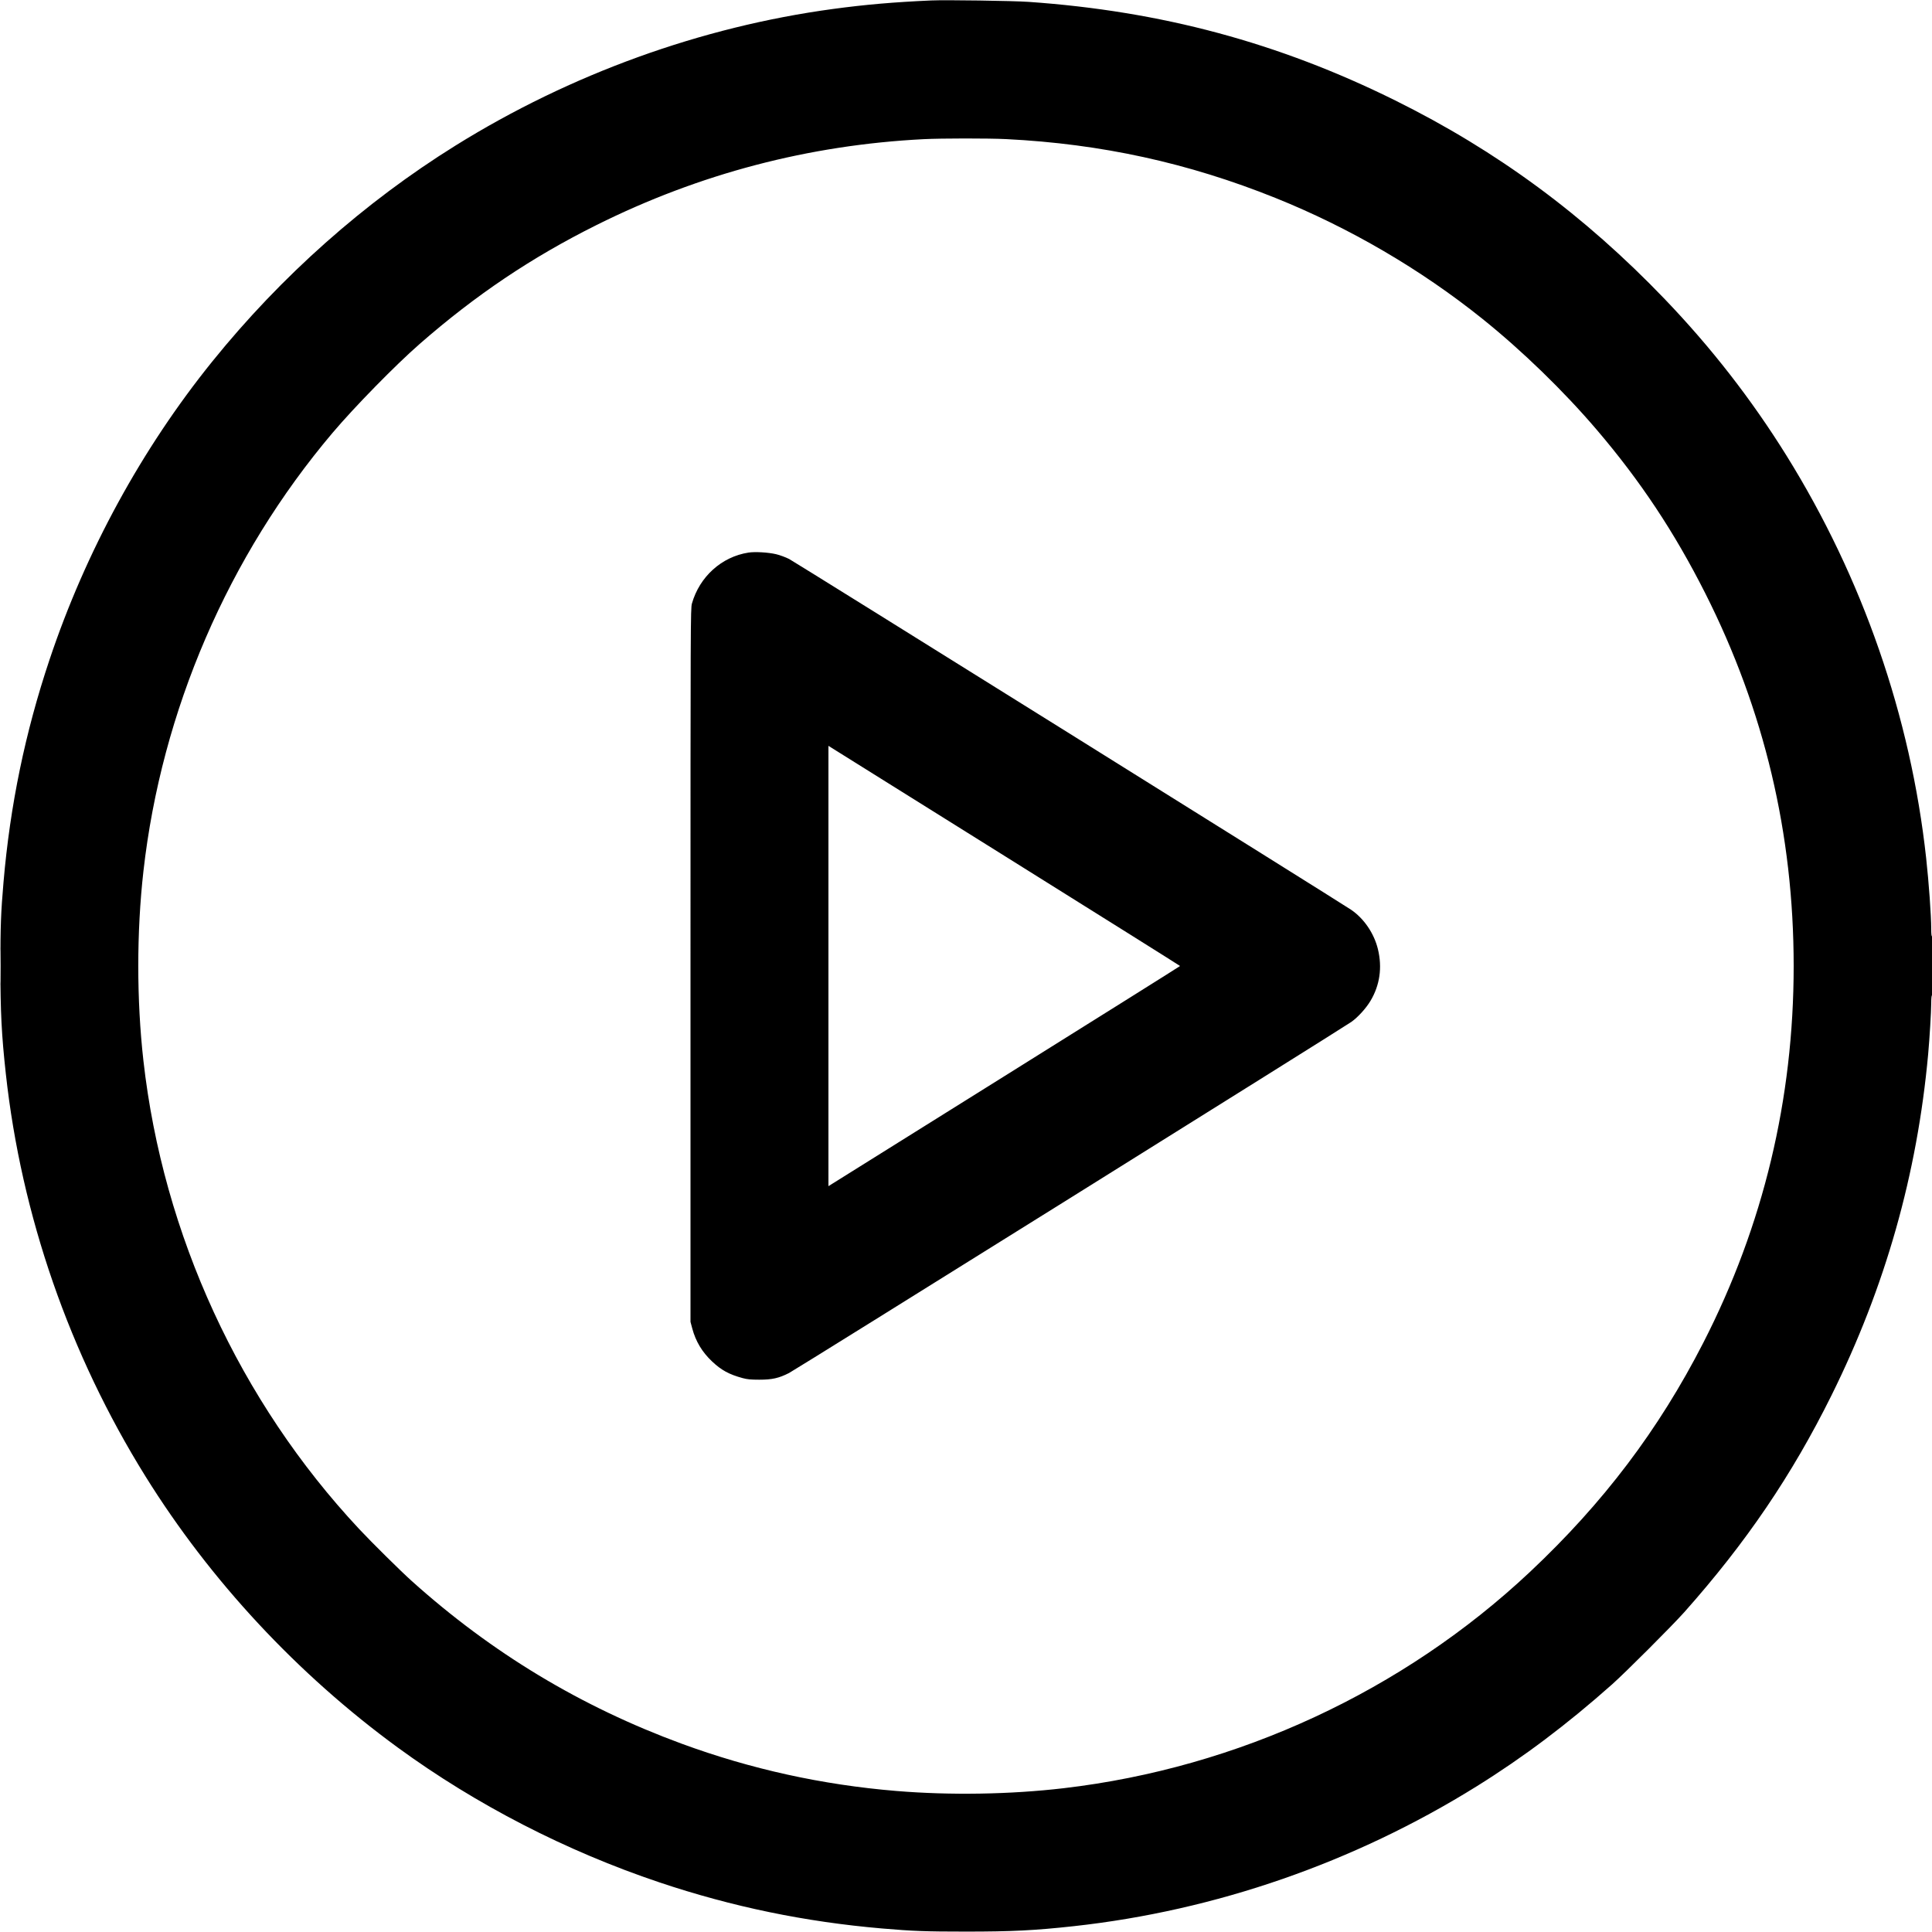 <svg xmlns="http://www.w3.org/2000/svg" width="48" height="48" viewBox="0 0 2500 2500" version="1.1">
	<path d="M 1205 0.587 C 1156.563 2.744, 1119.741 5.932, 1078 11.582 C 907.089 34.717, 738.119 95.847, 589.500 188.314 C 471.607 261.664, 364.013 357.147, 274.902 467.500 C 183.507 580.681, 110.839 713.805, 64.018 853.828 C 32.522 948.018, 13.095 1041.993, 4.547 1141.500 C 1.148 1181.066, 0.528 1197.765, 0.519 1250 C 0.508 1309.430, 1.992 1338.892, 7.542 1389.500 C 27.656 1572.887, 89.934 1752.378, 188.314 1910.500 C 272.288 2045.469, 384.980 2166.549, 515 2261.503 C 615.897 2335.188, 732.635 2395.317, 853.500 2435.854 C 947.420 2467.354, 1041.825 2486.891, 1141.500 2495.453 C 1181.208 2498.865, 1197.719 2499.477, 1250 2499.477 C 1309.506 2499.477, 1339.061 2497.990, 1389.500 2492.458 C 1572.887 2472.344, 1752.378 2410.066, 1910.500 2311.686 C 1971.292 2273.863, 2027.771 2231.356, 2086 2179.602 C 2103.445 2164.097, 2164.097 2103.445, 2179.602 2086 C 2259.602 1995.991, 2318.801 1908.773, 2369.990 1805.500 C 2439.600 1665.061, 2480.846 1519.455, 2495.026 1364.089 C 2496.884 1343.737, 2498.993 1308.758, 2498.997 1298.250 C 2498.999 1292.086, 2499.399 1288, 2500 1288 C 2500.649 1288, 2501 1274.480, 2501 1249.441 C 2501 1223.990, 2500.660 1211.092, 2500 1211.500 C 2499.358 1211.897, 2498.999 1208.426, 2498.997 1201.809 C 2498.991 1184.904, 2495.950 1142.471, 2492.453 1110.500 C 2472.420 927.347, 2410.058 747.610, 2311.686 589.500 C 2266.424 516.751, 2214.075 449.469, 2154.131 387 C 2049.696 278.166, 1937.402 195.389, 1805.500 130.010 C 1654.683 55.256, 1502.861 14.427, 1331.055 2.419 C 1311.071 1.023, 1223.725 -0.247, 1205 0.587 M 1195 180.088 C 1046.630 187.634, 905.080 224.796, 772 291.143 C 687.752 333.145, 615.565 381.676, 543 445.099 C 511.873 472.305, 458.772 526.498, 430.414 560 C 295.344 719.575, 208.958 919.803, 185.576 1127.500 C 176.722 1206.143, 176.722 1293.857, 185.576 1372.500 C 210.952 1597.906, 310.138 1813.223, 464.743 1978.527 C 481.043 1995.955, 518.063 2032.576, 532.500 2045.555 C 636.238 2138.812, 751.650 2208.400, 882.107 2256.353 C 971.405 2289.176, 1063.797 2309.536, 1159.500 2317.478 C 1229.558 2323.292, 1307.336 2322.015, 1376.500 2313.914 C 1601.631 2287.545, 1815.608 2188.292, 1979.688 2034.127 C 2074.788 1944.773, 2146.400 1850.105, 2204.071 1737.500 C 2281.775 1585.782, 2321 1422.244, 2321 1250 C 2321 1079.180, 2282.980 918.959, 2206.503 767.500 C 2166.646 688.565, 2122.590 622.215, 2066.068 556 C 2023.161 505.735, 1969.460 453.645, 1918 412.372 C 1838.282 348.436, 1746.099 294.607, 1650.500 256.170 C 1537.479 210.728, 1424.955 186.132, 1302.103 180.016 C 1278.976 178.864, 1218.253 178.905, 1195 180.088 M 968.500 715.043 C 933.819 720.424, 905.197 746.230, 895.342 781.002 C 893.565 787.271, 893.500 803.755, 893.500 1249 L 893.500 1710.500 895.756 1718.964 C 900.230 1735.752, 908.566 1749.612, 921.515 1761.797 C 933.497 1773.071, 943.359 1778.450, 960.758 1783.199 C 966.919 1784.881, 971.359 1785.312, 982.500 1785.312 C 999.162 1785.312, 1007.781 1783.379, 1021 1776.674 C 1029.559 1772.333, 1737.141 1330.526, 1748.700 1322.305 C 1757.174 1316.278, 1767.524 1304.899, 1773.345 1295.206 C 1785.477 1275.008, 1788.804 1251.957, 1783.021 1228.182 C 1778.026 1207.649, 1764.911 1188.460, 1748.091 1177.074 C 1732.373 1166.435, 1028.283 726.964, 1021.176 723.357 C 1016.598 721.033, 1008.948 718.220, 1004.176 717.105 C 993.945 714.714, 976.952 713.732, 968.500 715.043 M 1072 1250 L 1072 1534.877 1299.500 1392.689 C 1424.625 1314.485, 1527 1250.275, 1527 1250 C 1527 1249.725, 1424.625 1185.515, 1299.500 1107.311 L 1072 965.123 1072 1250 M 0.455 1250.500 C 0.455 1271.950, 0.587 1280.583, 0.749 1269.684 C 0.911 1258.785, 0.910 1241.235, 0.748 1230.684 C 0.587 1220.133, 0.454 1229.050, 0.455 1250.500" stroke="none" fill="#000000" fill-rule="evenodd"></path>
</svg>